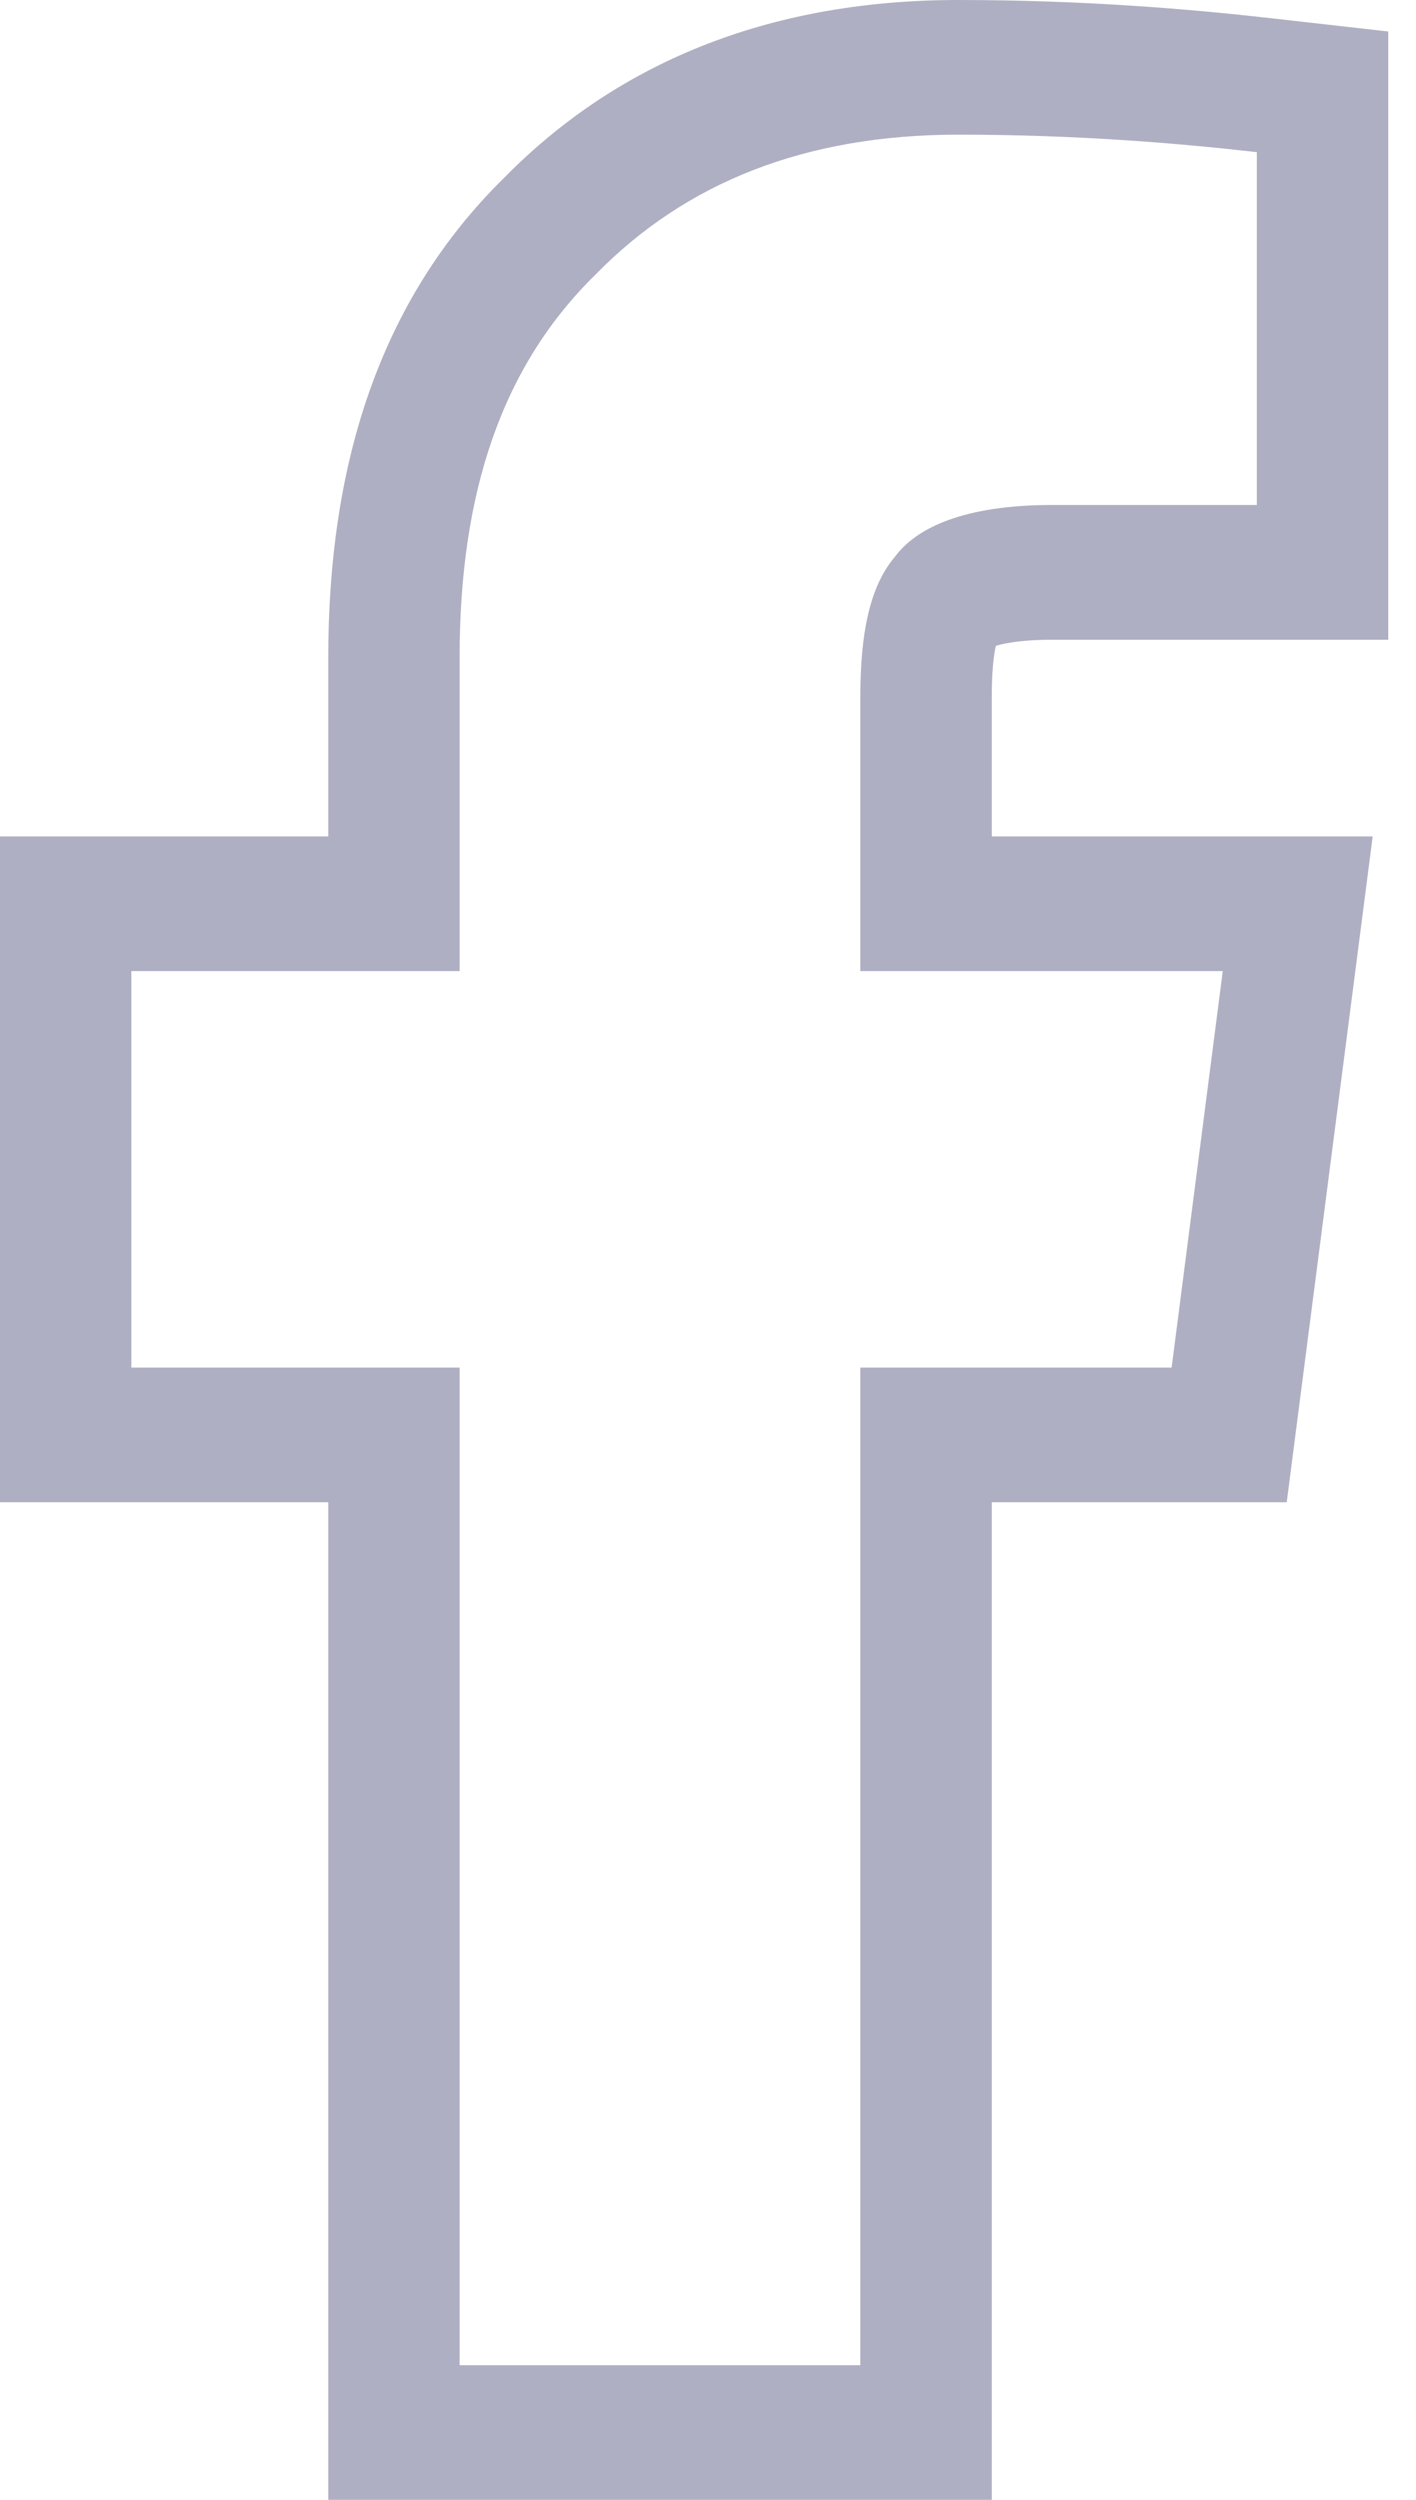 <svg width="17" height="30" viewBox="0 0 17 30" fill="none" xmlns="http://www.w3.org/2000/svg">
<path fill-rule="evenodd" clip-rule="evenodd" d="M3.941 30V18.028H0V10.038H3.941V7.89C3.941 5.616 4.535 3.622 6.055 2.131C7.47 0.694 9.322 0 11.507 0C13.014 0 14.303 0.11 15.263 0.219L16.667 0.378V7.677H12.633C12.296 7.677 12.078 7.714 11.956 7.75C11.956 7.752 11.956 7.753 11.955 7.754C11.929 7.869 11.907 8.06 11.907 8.36V10.038H16.48L15.448 18.028H11.907V30H3.941ZM7.156 3.289C6.03 4.387 5.518 5.903 5.518 7.89V11.654H1.577V16.412H5.518V28.384H10.329V16.412H14.066L14.68 11.654H10.329V8.36C10.329 7.629 10.432 7.053 10.739 6.688C11.046 6.269 11.711 6.06 12.633 6.06H15.089V1.826C14.168 1.721 12.94 1.616 11.507 1.616C9.664 1.616 8.231 2.192 7.156 3.289Z" fill="#393969" fill-opacity="0.4"/>
</svg>
